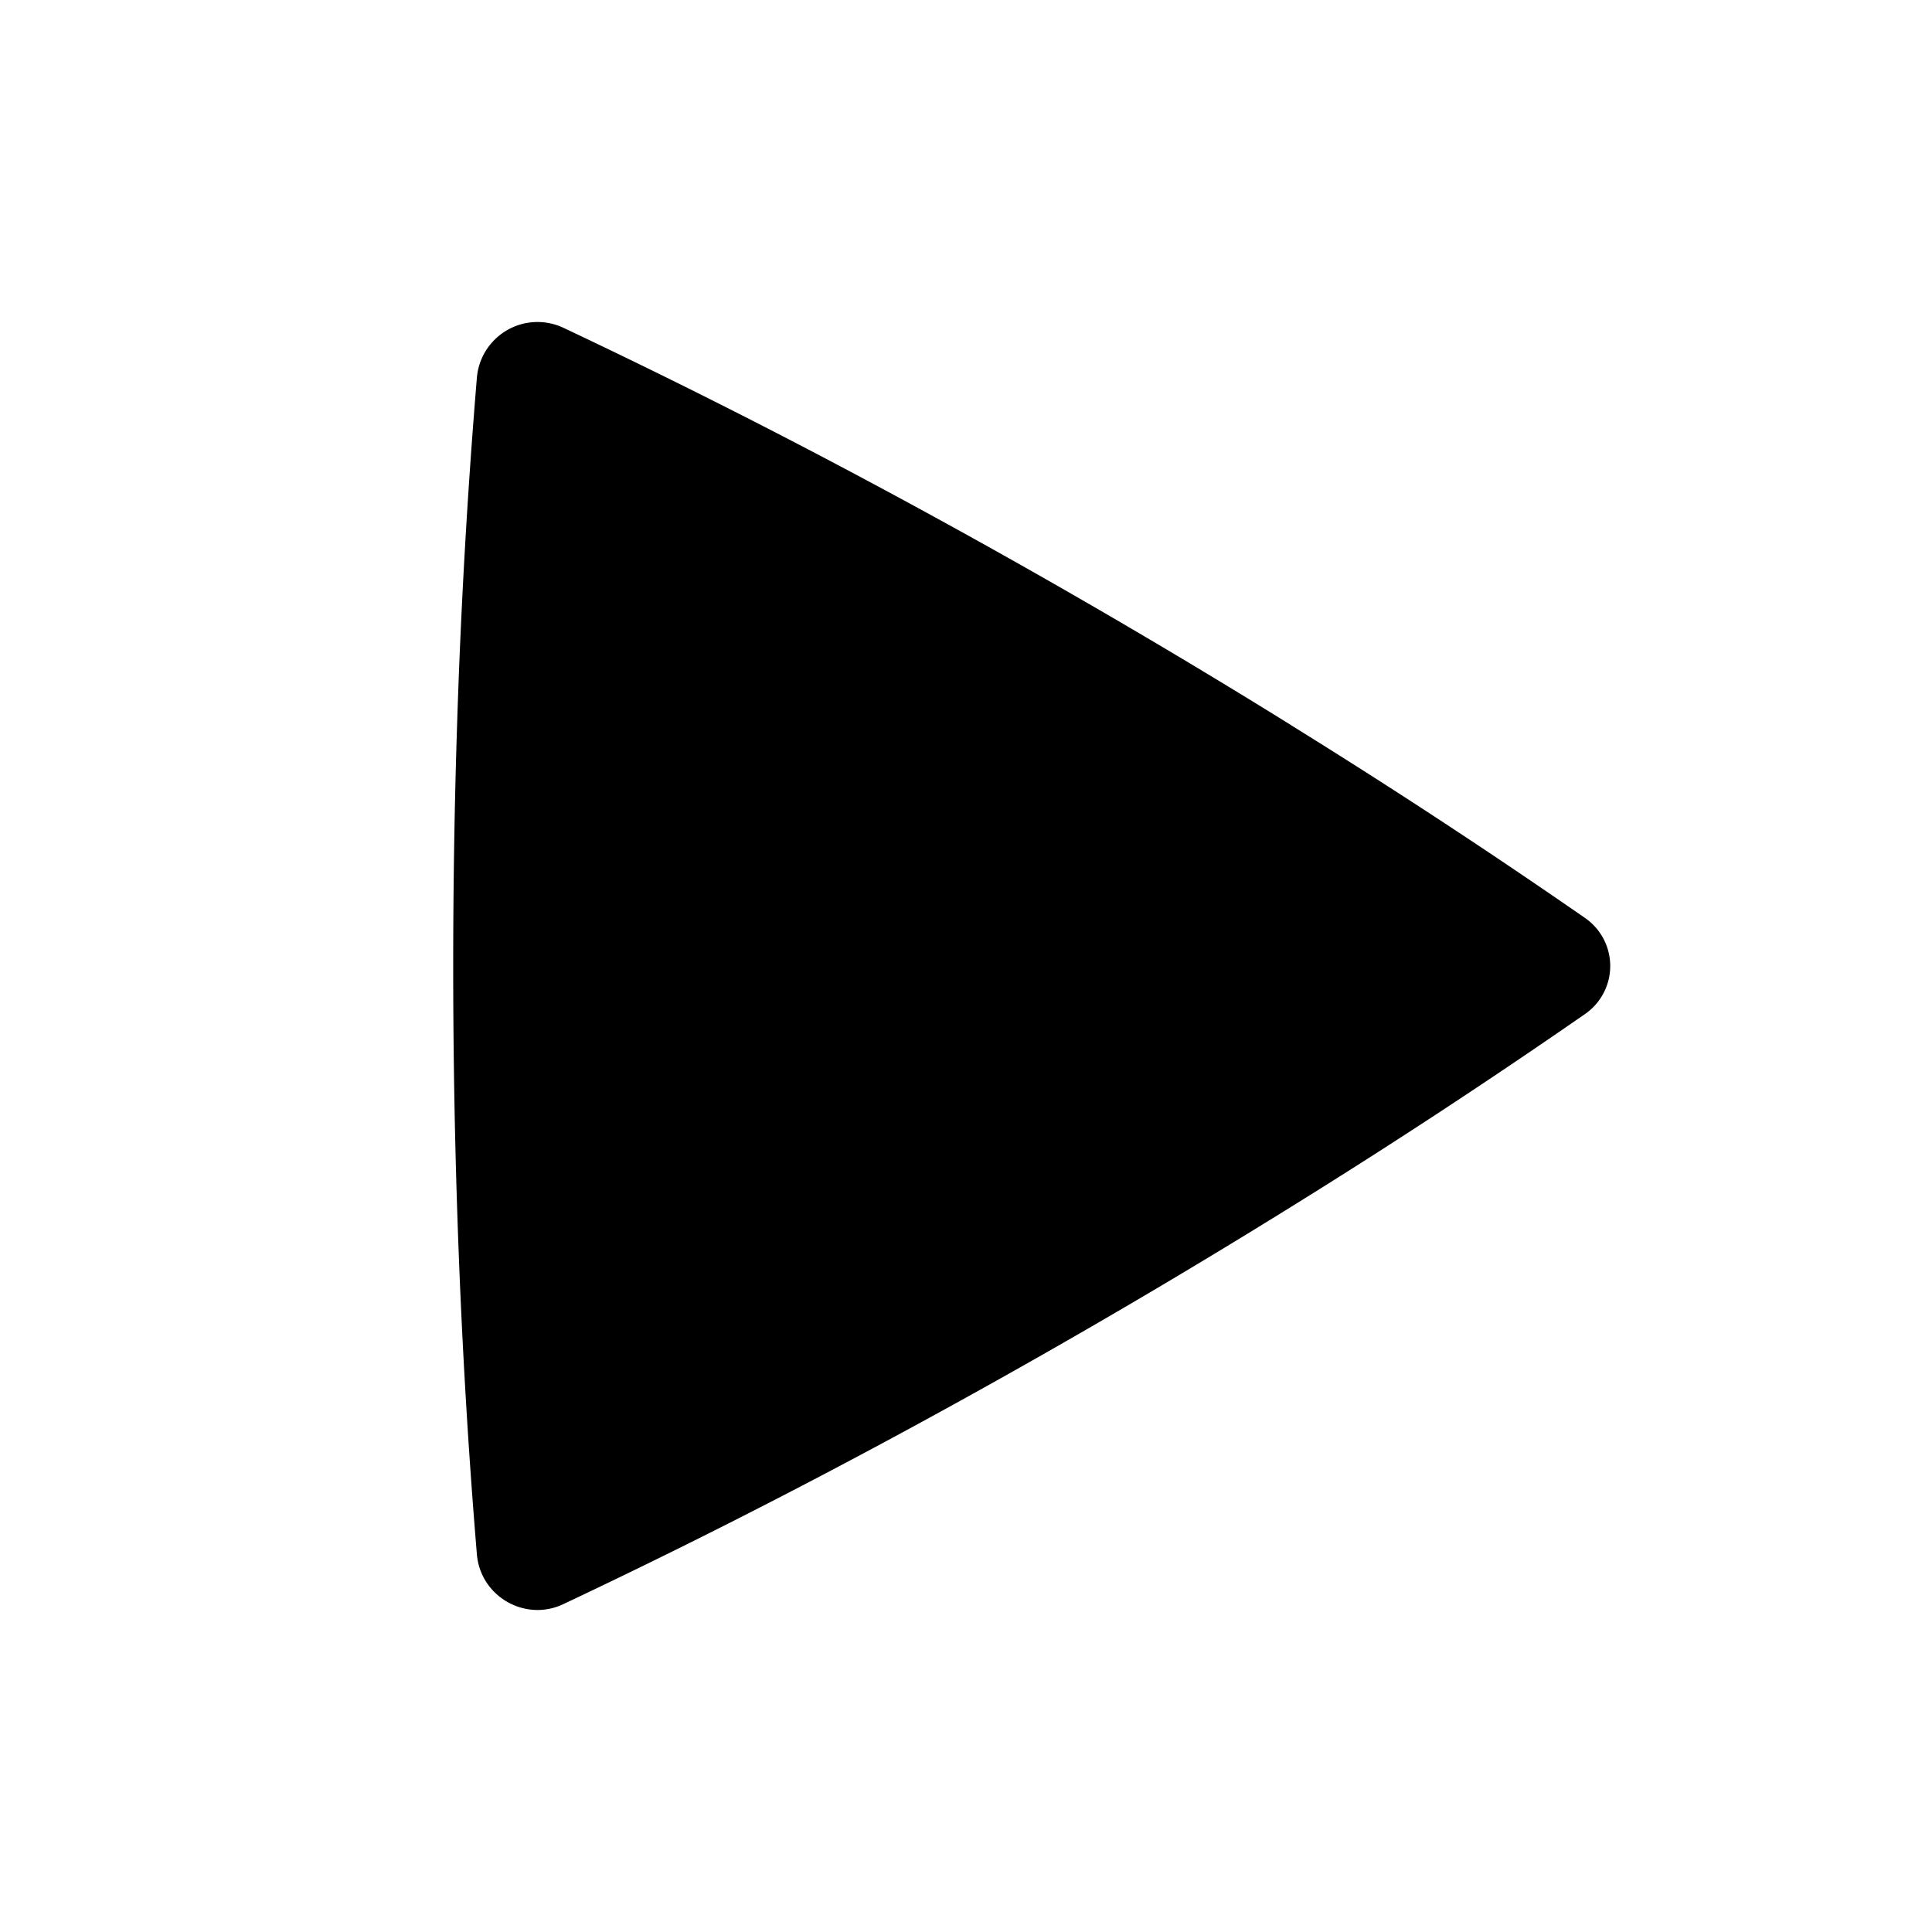 <svg viewBox="0 0 24 24" focusable="false" class="chakra-icon css-mpq5dm" data-testid="PlayFilledIcon"><path d="M16.04 9.009a93.31 93.31 0 0 0-5.18-2.992 85.246 85.246 0 0 0-3.861-1.945.756.756 0 0 0-1.075.62 85.122 85.122 0 0 0-.246 4.317 92.993 92.993 0 0 0 0 5.982c.048 1.492.131 2.935.246 4.316.043.524.6.845 1.074.62a85.293 85.293 0 0 0 3.861-1.944 93.24 93.24 0 0 0 5.181-2.992 85.086 85.086 0 0 0 3.652-2.396.725.725 0 0 0 0-1.19A84.99 84.99 0 0 0 16.04 9.01Z"></path></svg>